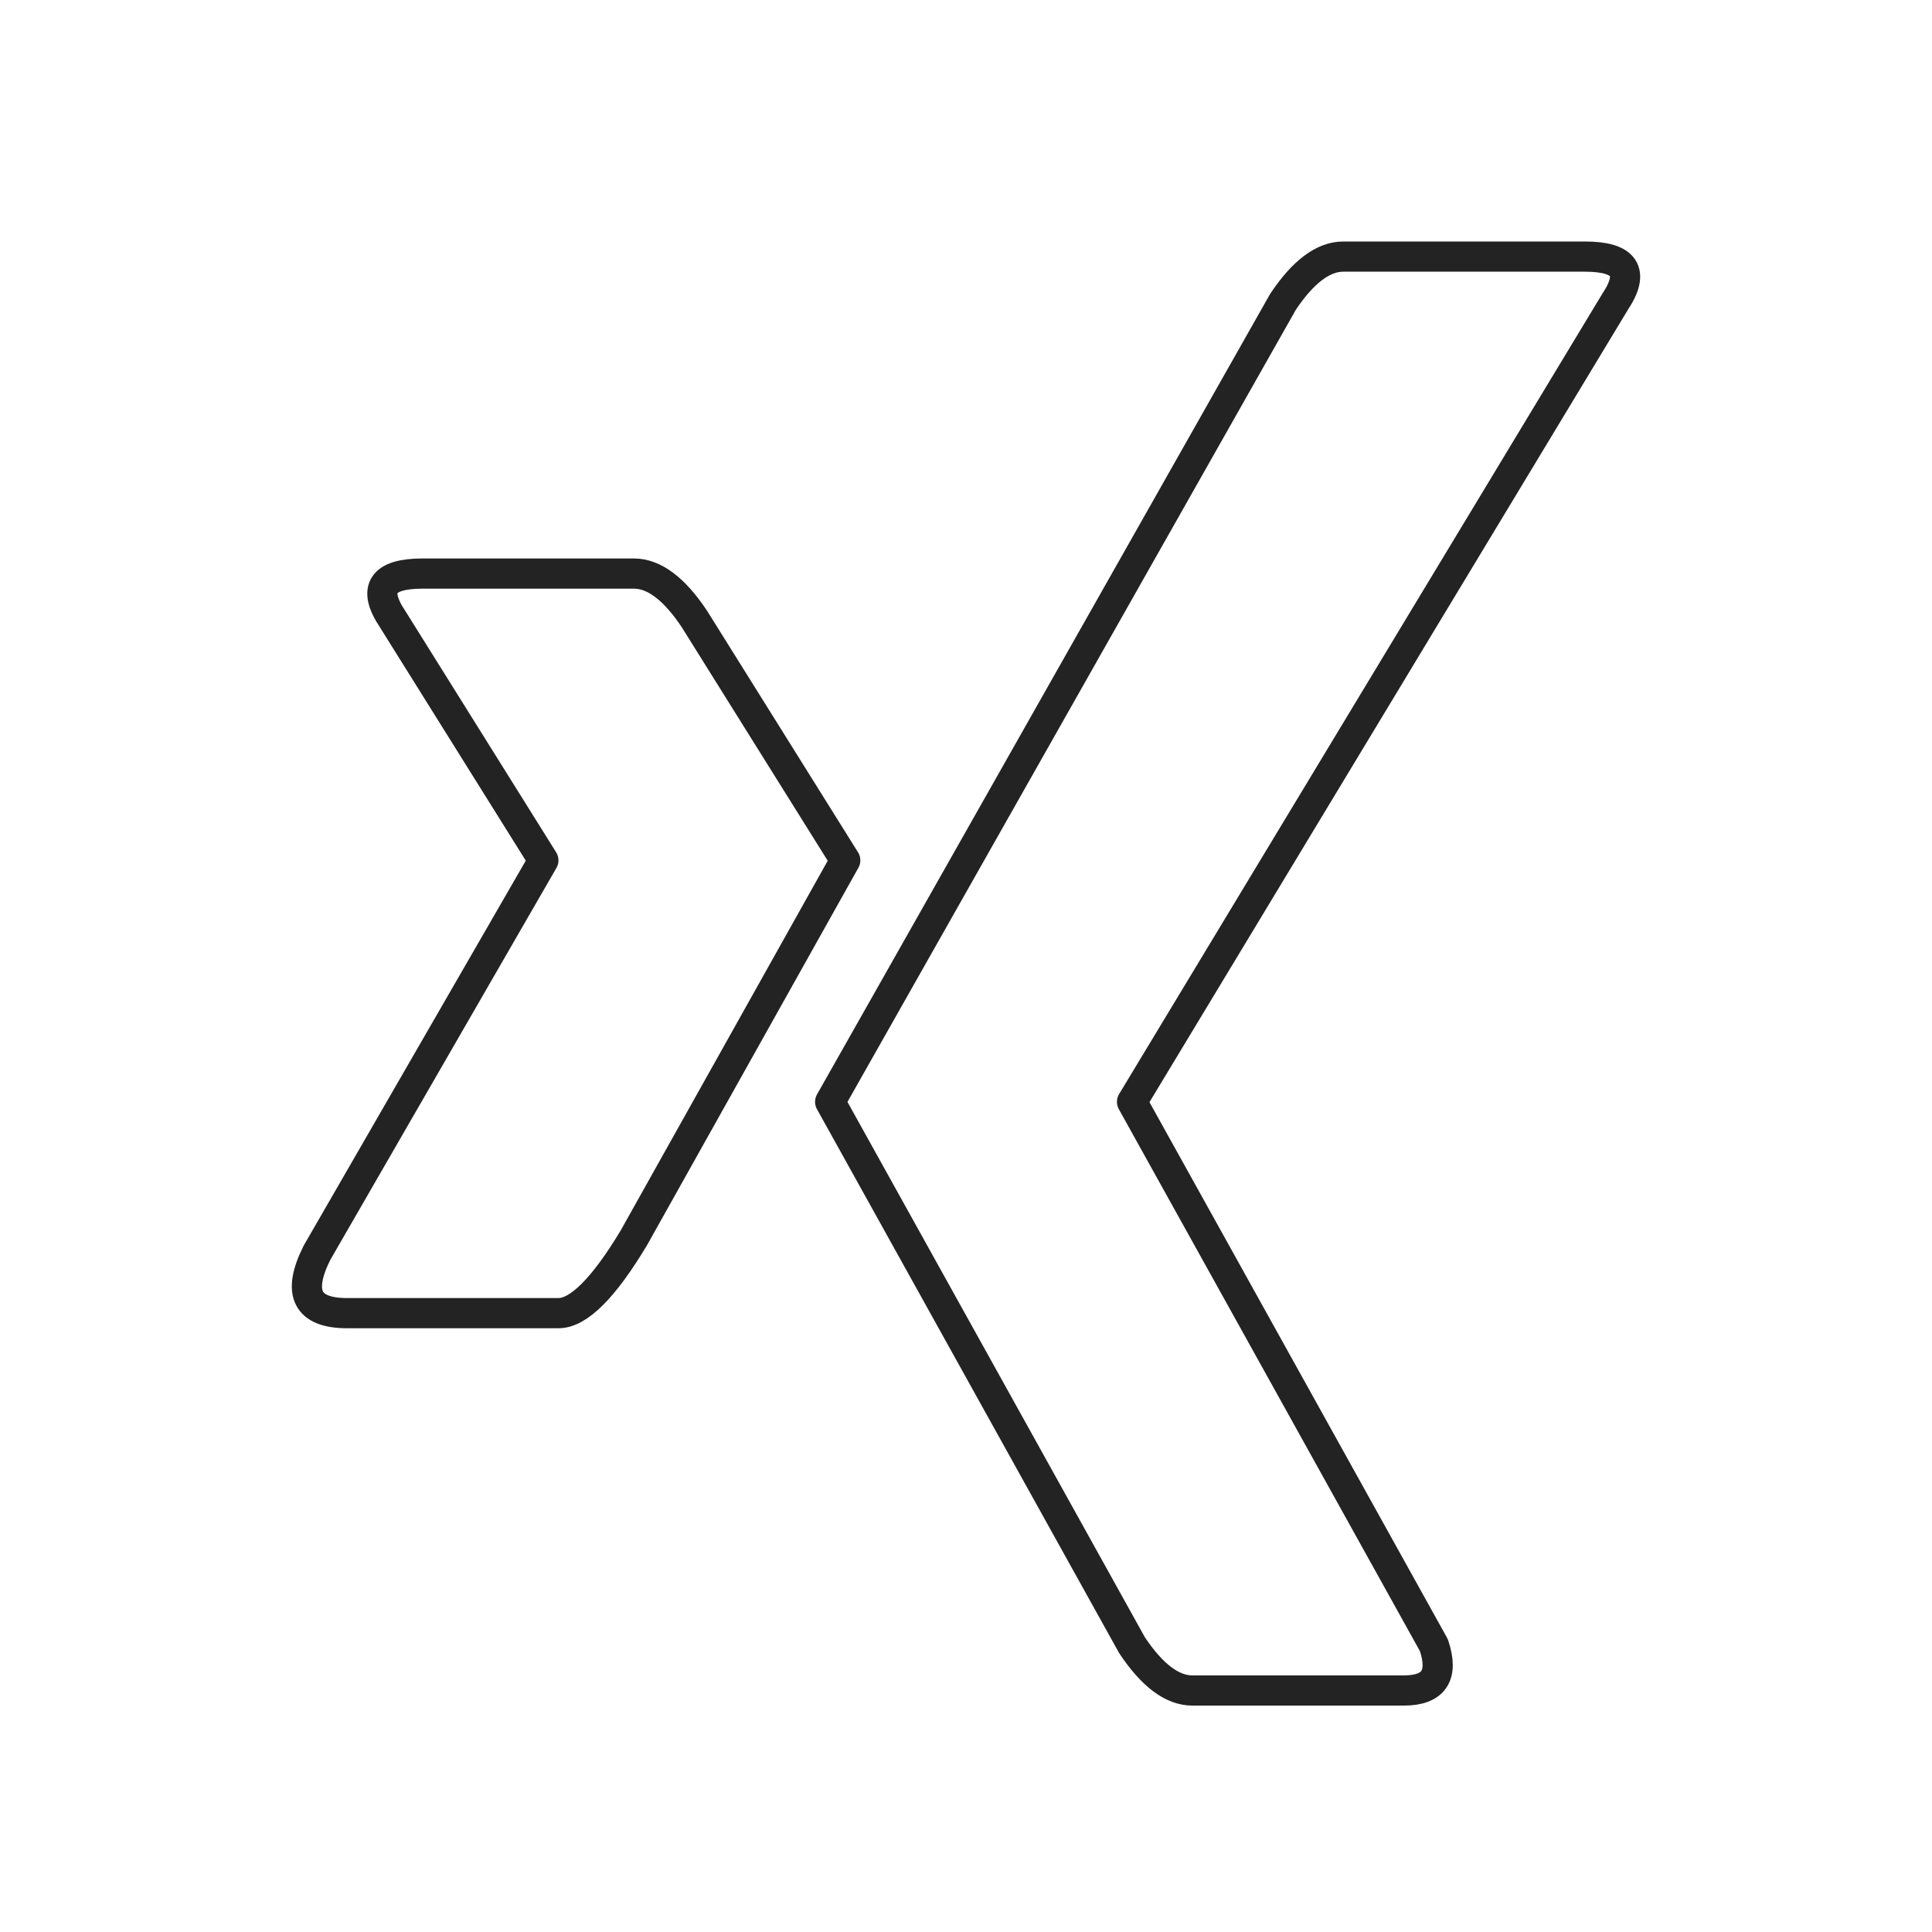 <svg xmlns="http://www.w3.org/2000/svg" viewBox="0 0 128 128" fill="none" stroke="#232323" stroke-width="2" stroke-linejoin="round"><path d="M37 87q2 0 5-5L56 57 46 41q-2-3-4-3H28q-4 0-2 3L36 57 21 83q-2 4 2 4H37ZM89 17q-2 0-4 3L55 73l20 36q2 3 4 3H93q3 0 2-3L75 73l32-53q2-3-2-3Z"/></svg>
